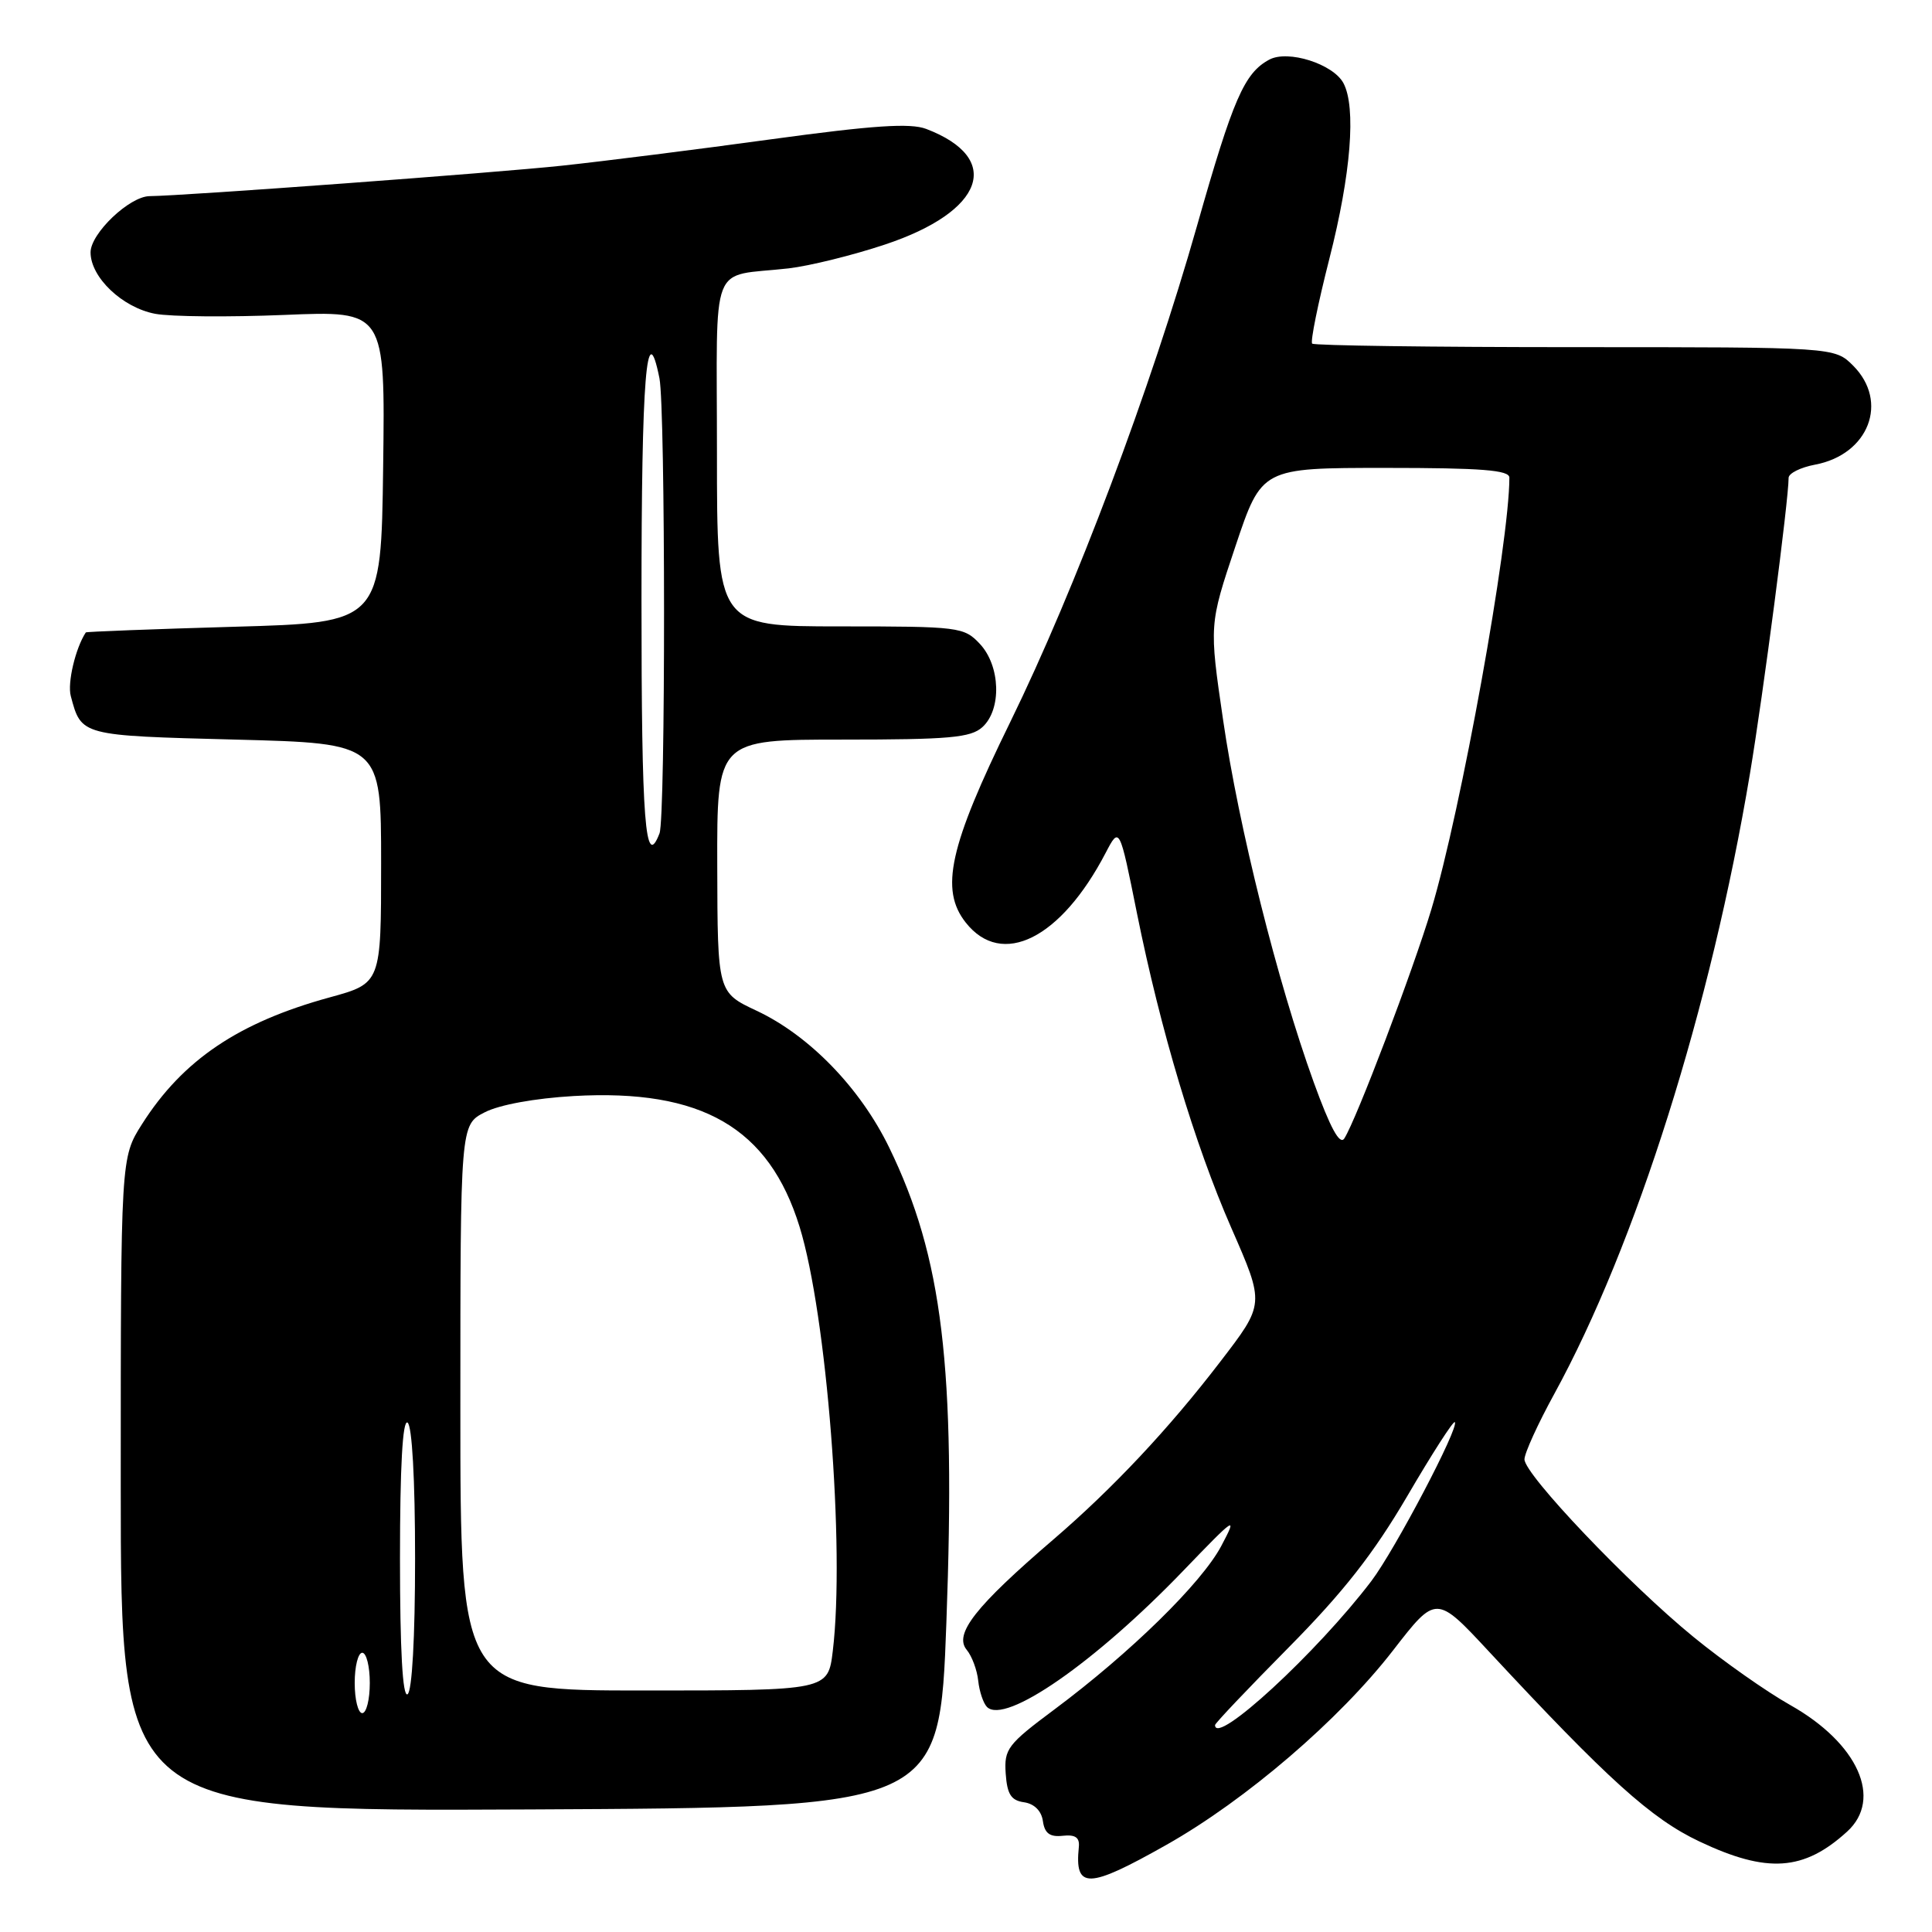 <?xml version="1.0" encoding="UTF-8" standalone="no"?>
<!DOCTYPE svg PUBLIC "-//W3C//DTD SVG 1.1//EN" "http://www.w3.org/Graphics/SVG/1.1/DTD/svg11.dtd" >
<svg xmlns="http://www.w3.org/2000/svg" xmlns:xlink="http://www.w3.org/1999/xlink" version="1.1" viewBox="0 0 256 256">
 <g >
 <path fill="currentColor"
d=" M 154.56 244.45 C 165.10 238.50 177.49 227.86 184.60 218.67 C 190.30 211.31 190.30 211.31 197.35 218.90 C 213.04 235.78 218.81 241.00 225.19 244.01 C 234.16 248.26 239.01 247.93 244.75 242.70 C 249.51 238.37 246.20 230.99 237.22 225.93 C 234.07 224.16 228.32 220.11 224.44 216.94 C 215.84 209.93 202.00 195.38 202.00 193.37 C 202.00 192.56 203.78 188.66 205.95 184.70 C 216.78 164.92 226.71 133.46 231.88 102.50 C 233.65 91.89 237.00 66.28 237.00 63.32 C 237.00 62.72 238.58 61.93 240.50 61.57 C 247.63 60.23 250.32 53.23 245.55 48.45 C 243.09 46.00 243.09 46.00 208.71 46.00 C 189.80 46.00 174.12 45.79 173.87 45.53 C 173.61 45.27 174.64 40.21 176.15 34.28 C 179.01 23.09 179.72 14.21 178.01 11.01 C 176.64 8.47 170.67 6.57 168.19 7.90 C 164.88 9.67 163.39 13.09 158.61 29.93 C 152.49 51.49 142.48 78.07 133.87 95.66 C 125.78 112.16 124.51 117.87 127.97 122.25 C 132.75 128.30 140.57 124.40 146.51 113.00 C 148.34 109.50 148.34 109.50 150.65 121.00 C 153.78 136.52 158.30 151.60 163.14 162.67 C 167.60 172.87 167.61 172.72 161.64 180.50 C 154.87 189.33 147.45 197.23 139.59 203.98 C 129.22 212.88 126.36 216.53 128.10 218.62 C 128.78 219.44 129.47 221.28 129.62 222.71 C 129.77 224.13 130.30 225.70 130.78 226.18 C 133.17 228.57 145.11 220.28 156.81 208.11 C 163.76 200.89 164.01 200.72 161.82 204.86 C 159.22 209.76 149.79 219.00 139.73 226.50 C 133.50 231.14 133.04 231.75 133.26 235.00 C 133.45 237.75 133.97 238.57 135.69 238.81 C 137.05 239.01 138.00 239.95 138.19 241.31 C 138.42 242.93 139.11 243.44 140.82 243.25 C 142.50 243.07 143.08 243.48 142.95 244.75 C 142.38 250.37 144.15 250.33 154.56 244.45 Z  M 125.40 215.00 C 126.65 181.10 124.90 166.60 117.81 152.03 C 113.98 144.16 107.25 137.22 100.28 133.94 C 95.08 131.50 95.08 131.50 95.04 114.75 C 95.00 98.00 95.00 98.00 111.67 98.00 C 125.78 98.00 128.62 97.75 130.17 96.35 C 132.75 94.01 132.57 88.23 129.83 85.31 C 127.73 83.08 127.10 83.00 111.33 83.00 C 95.00 83.00 95.00 83.00 95.00 60.02 C 95.00 33.88 93.88 36.77 104.50 35.56 C 107.25 35.24 112.98 33.83 117.24 32.41 C 130.44 28.03 132.96 20.98 122.72 17.08 C 120.62 16.28 115.69 16.61 102.23 18.45 C 92.48 19.79 80.00 21.36 74.50 21.95 C 65.75 22.89 24.38 25.95 19.83 25.99 C 17.16 26.01 12.00 30.93 12.00 33.44 C 12.00 36.75 16.22 40.76 20.56 41.58 C 22.64 41.97 30.34 42.03 37.69 41.73 C 51.04 41.17 51.04 41.17 50.77 61.83 C 50.50 82.50 50.50 82.50 31.00 83.05 C 20.27 83.36 11.44 83.70 11.37 83.80 C 10.00 85.88 8.91 90.49 9.38 92.23 C 10.78 97.50 10.67 97.47 31.21 98.00 C 50.50 98.50 50.50 98.50 50.50 114.40 C 50.50 130.29 50.50 130.29 43.68 132.16 C 31.61 135.47 24.21 140.46 18.82 148.95 C 16.00 153.39 16.00 153.39 16.00 196.70 C 16.00 240.02 16.00 240.02 70.25 239.76 C 124.50 239.50 124.50 239.50 125.40 215.00 Z  M 161.00 228.58 C 161.00 228.34 165.39 223.72 170.75 218.30 C 178.02 210.95 182.01 205.85 186.46 198.26 C 189.73 192.66 192.57 188.24 192.77 188.44 C 193.40 189.07 184.84 205.37 181.71 209.50 C 174.52 218.96 161.00 231.42 161.00 228.58 Z  M 174.07 143.39 C 169.28 130.14 164.13 109.59 162.07 95.42 C 160.22 82.78 160.22 82.78 163.70 72.39 C 167.18 62.00 167.18 62.00 183.59 62.00 C 196.33 62.00 200.00 62.29 200.00 63.29 C 200.00 71.95 193.58 107.47 189.66 120.50 C 187.22 128.62 179.71 148.39 178.13 150.85 C 177.53 151.78 176.27 149.46 174.07 143.39 Z  M 47.00 223.00 C 47.00 220.80 47.45 219.00 48.00 219.00 C 48.55 219.00 49.00 220.80 49.00 223.00 C 49.00 225.20 48.55 227.00 48.00 227.00 C 47.45 227.00 47.00 225.20 47.00 223.00 Z  M 53.00 206.50 C 53.00 194.34 53.35 188.10 54.00 188.50 C 54.60 188.87 55.00 195.99 55.00 206.50 C 55.00 217.01 54.60 224.13 54.00 224.50 C 53.35 224.90 53.00 218.66 53.00 206.50 Z  M 61.00 186.53 C 61.00 149.05 61.00 149.05 64.22 147.39 C 66.15 146.39 70.86 145.53 76.02 145.23 C 92.99 144.27 101.89 149.42 105.95 162.56 C 109.55 174.22 111.98 205.22 110.35 218.75 C 109.72 224.00 109.72 224.00 85.36 224.00 C 61.00 224.00 61.00 224.00 61.00 186.53 Z  M 85.00 79.50 C 85.00 49.89 85.67 41.60 87.38 50.12 C 88.18 54.15 88.20 108.33 87.39 110.42 C 85.49 115.37 85.00 109.00 85.00 79.50 Z "/>
</g>
</svg>
